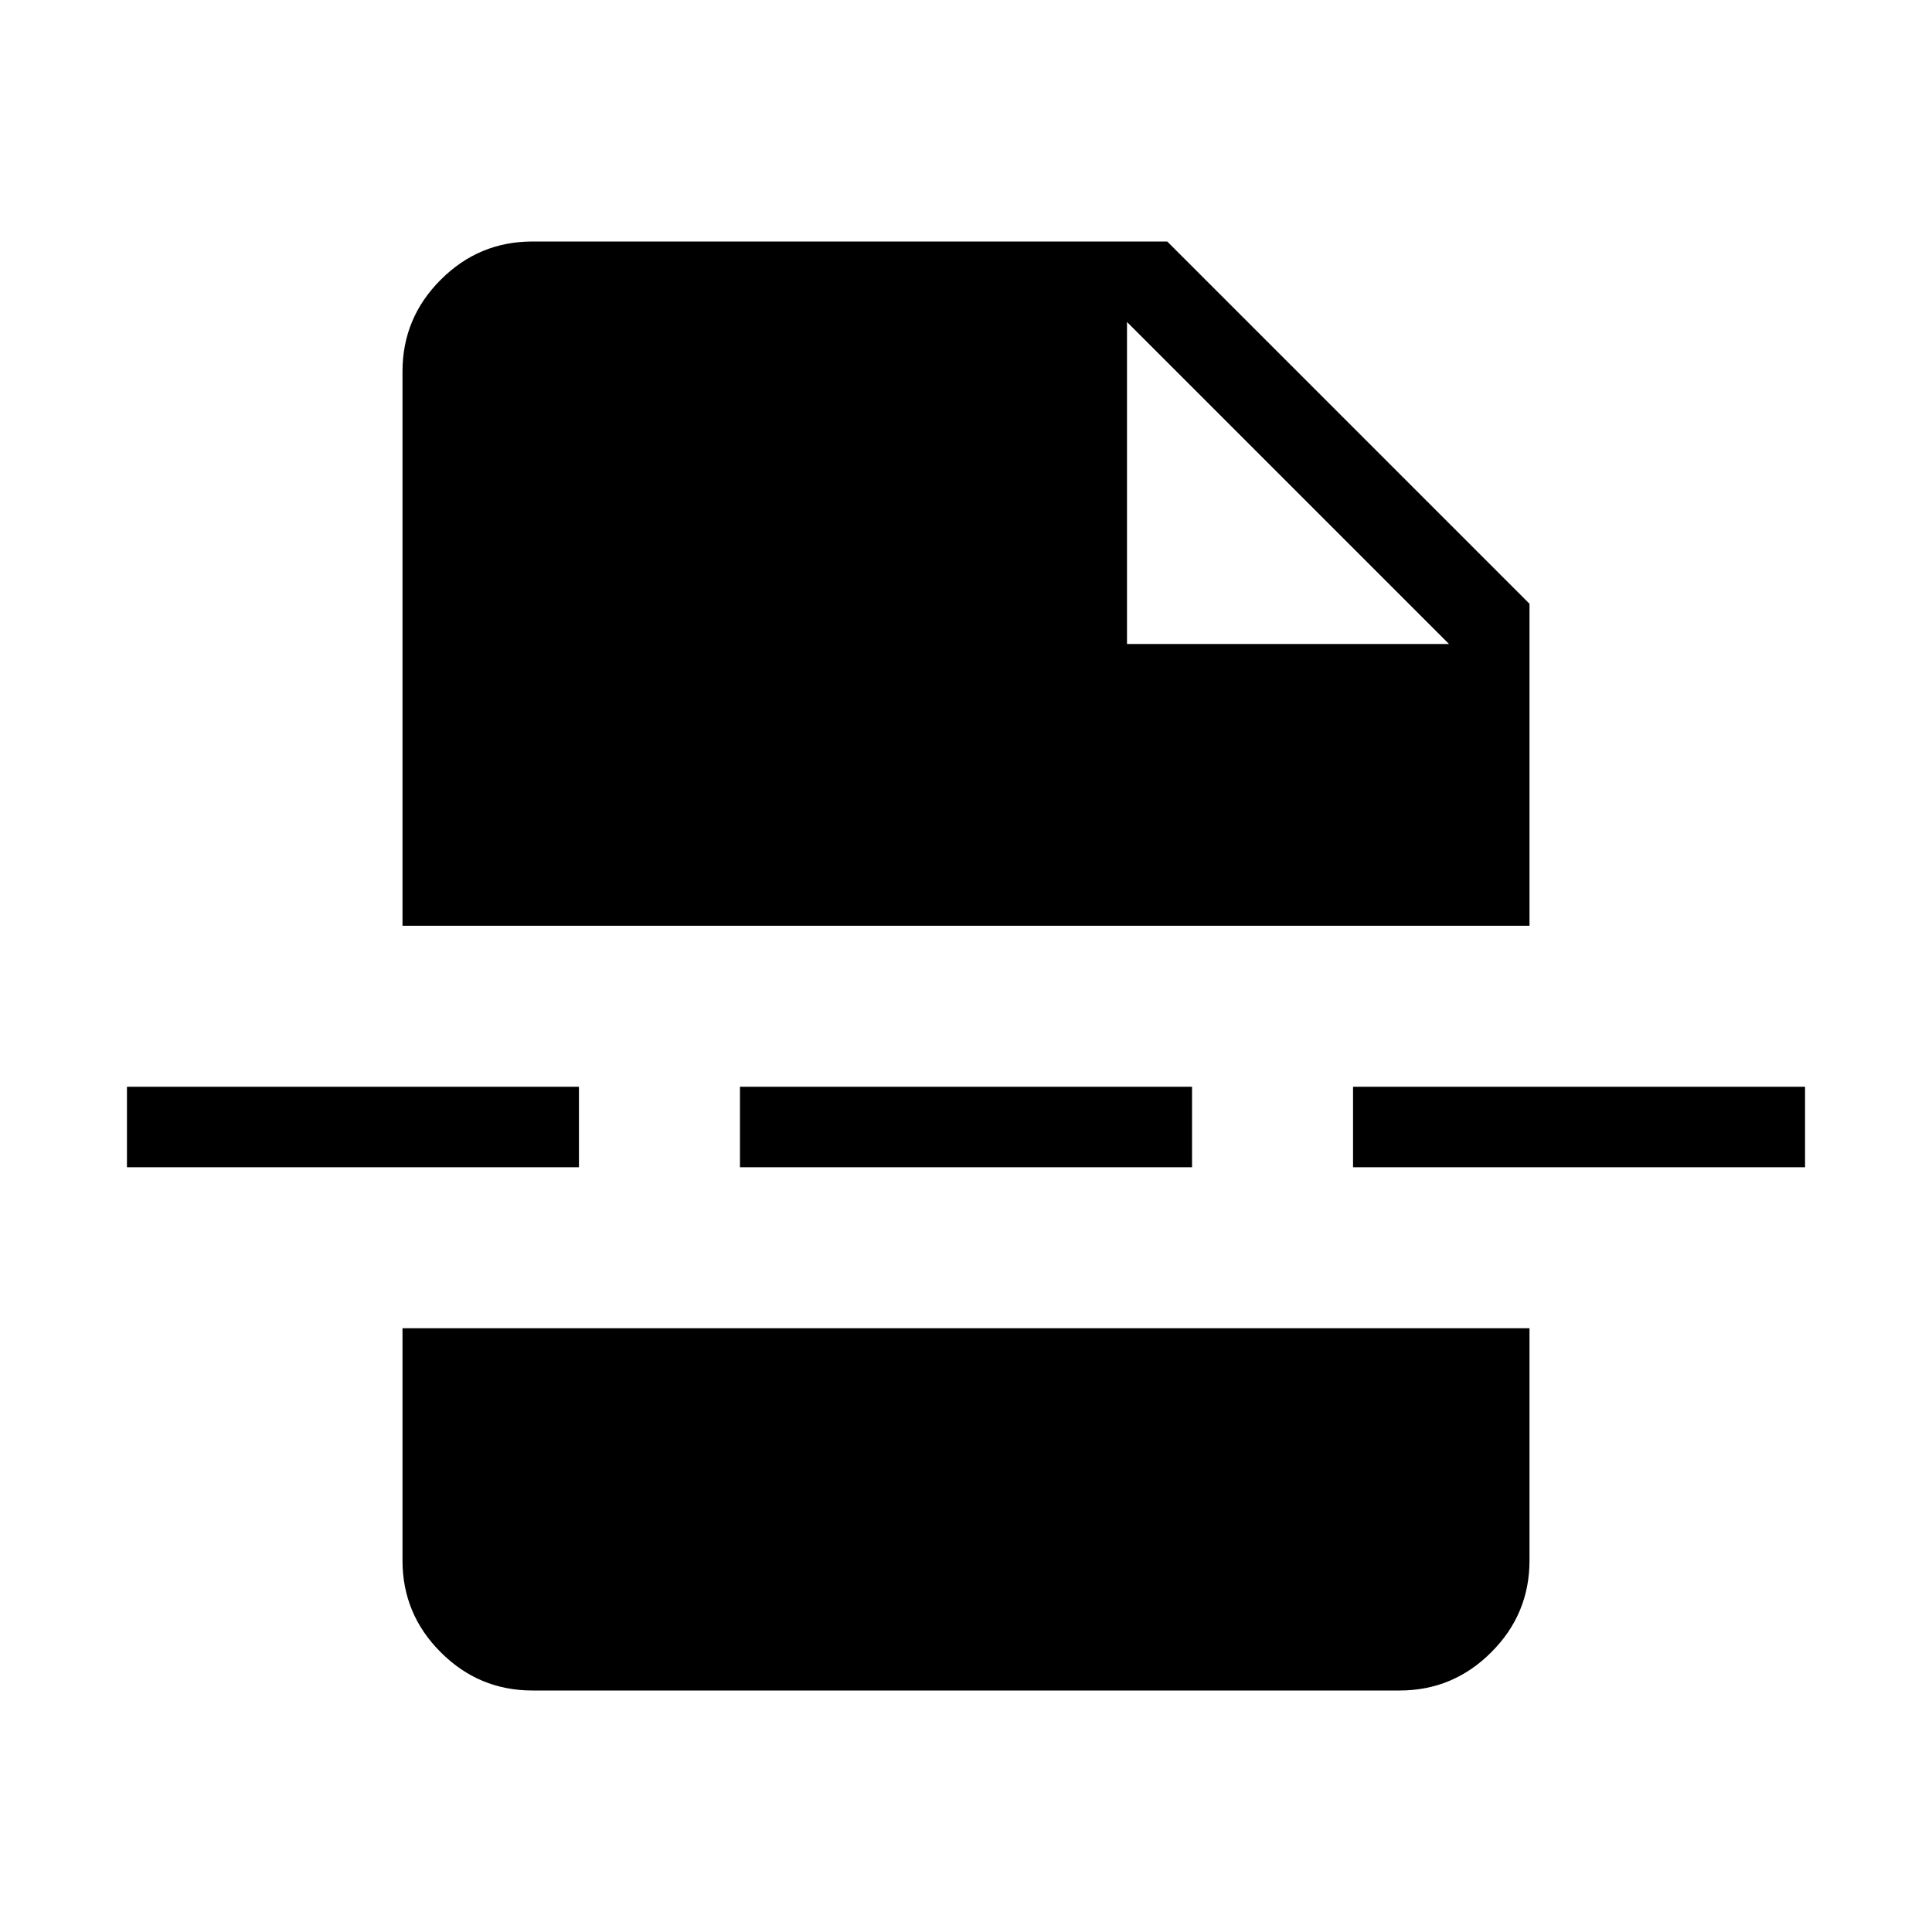 <svg xmlns="http://www.w3.org/2000/svg" width="1em" height="1em" viewBox="0 0 24 24"><path fill="currentColor" d="M6.615 21q-.666 0-1.14-.475Q5 20.051 5 19.385V16.5h14v2.885q0 .666-.475 1.14q-.474.475-1.14.475zM14 8h4l-4-4zm-4.808 6.5v-1h5.616v1zm7.616 0v-1h5.615v1zm-15.231 0v-1h5.615v1zM5 11.5V4.615q0-.666.475-1.14Q5.949 3 6.615 3H14.5L19 7.5v4z"/></svg>